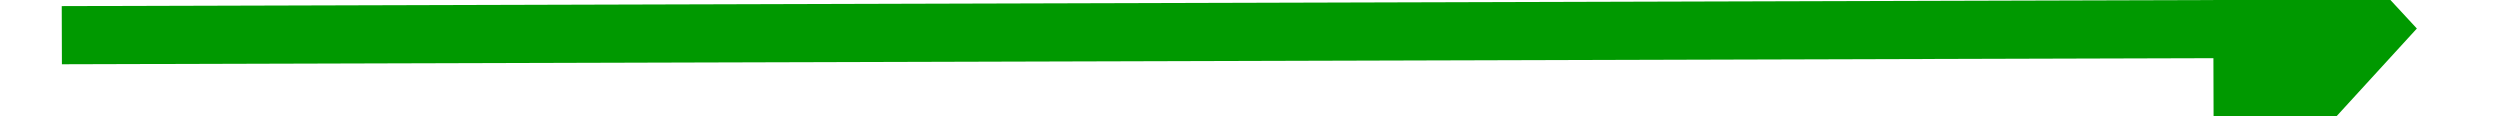 ﻿<?xml version="1.0" encoding="utf-8"?>
<svg version="1.1" xmlns:xlink="http://www.w3.org/1999/xlink" width="86px" height="4px" preserveAspectRatio="xMinYMid meet" viewBox="820 607  86 2" xmlns="http://www.w3.org/2000/svg">
  <g transform="matrix(-0.755 -0.656 0.656 -0.755 1115.43 1633.042 )">
    <path d="M 897 615.6  L 904 608  L 897 600.4  L 897 615.6  Z " fill-rule="nonzero" fill="#009900" stroke="none" transform="matrix(-0.753 0.658 -0.658 -0.753 1913.85 498.176 )" />
    <path d="M 823 608  L 898 608  " stroke-width="2" stroke="#009900" fill="none" transform="matrix(-0.753 0.658 -0.658 -0.753 1913.85 498.176 )" />
  </g>
</svg>